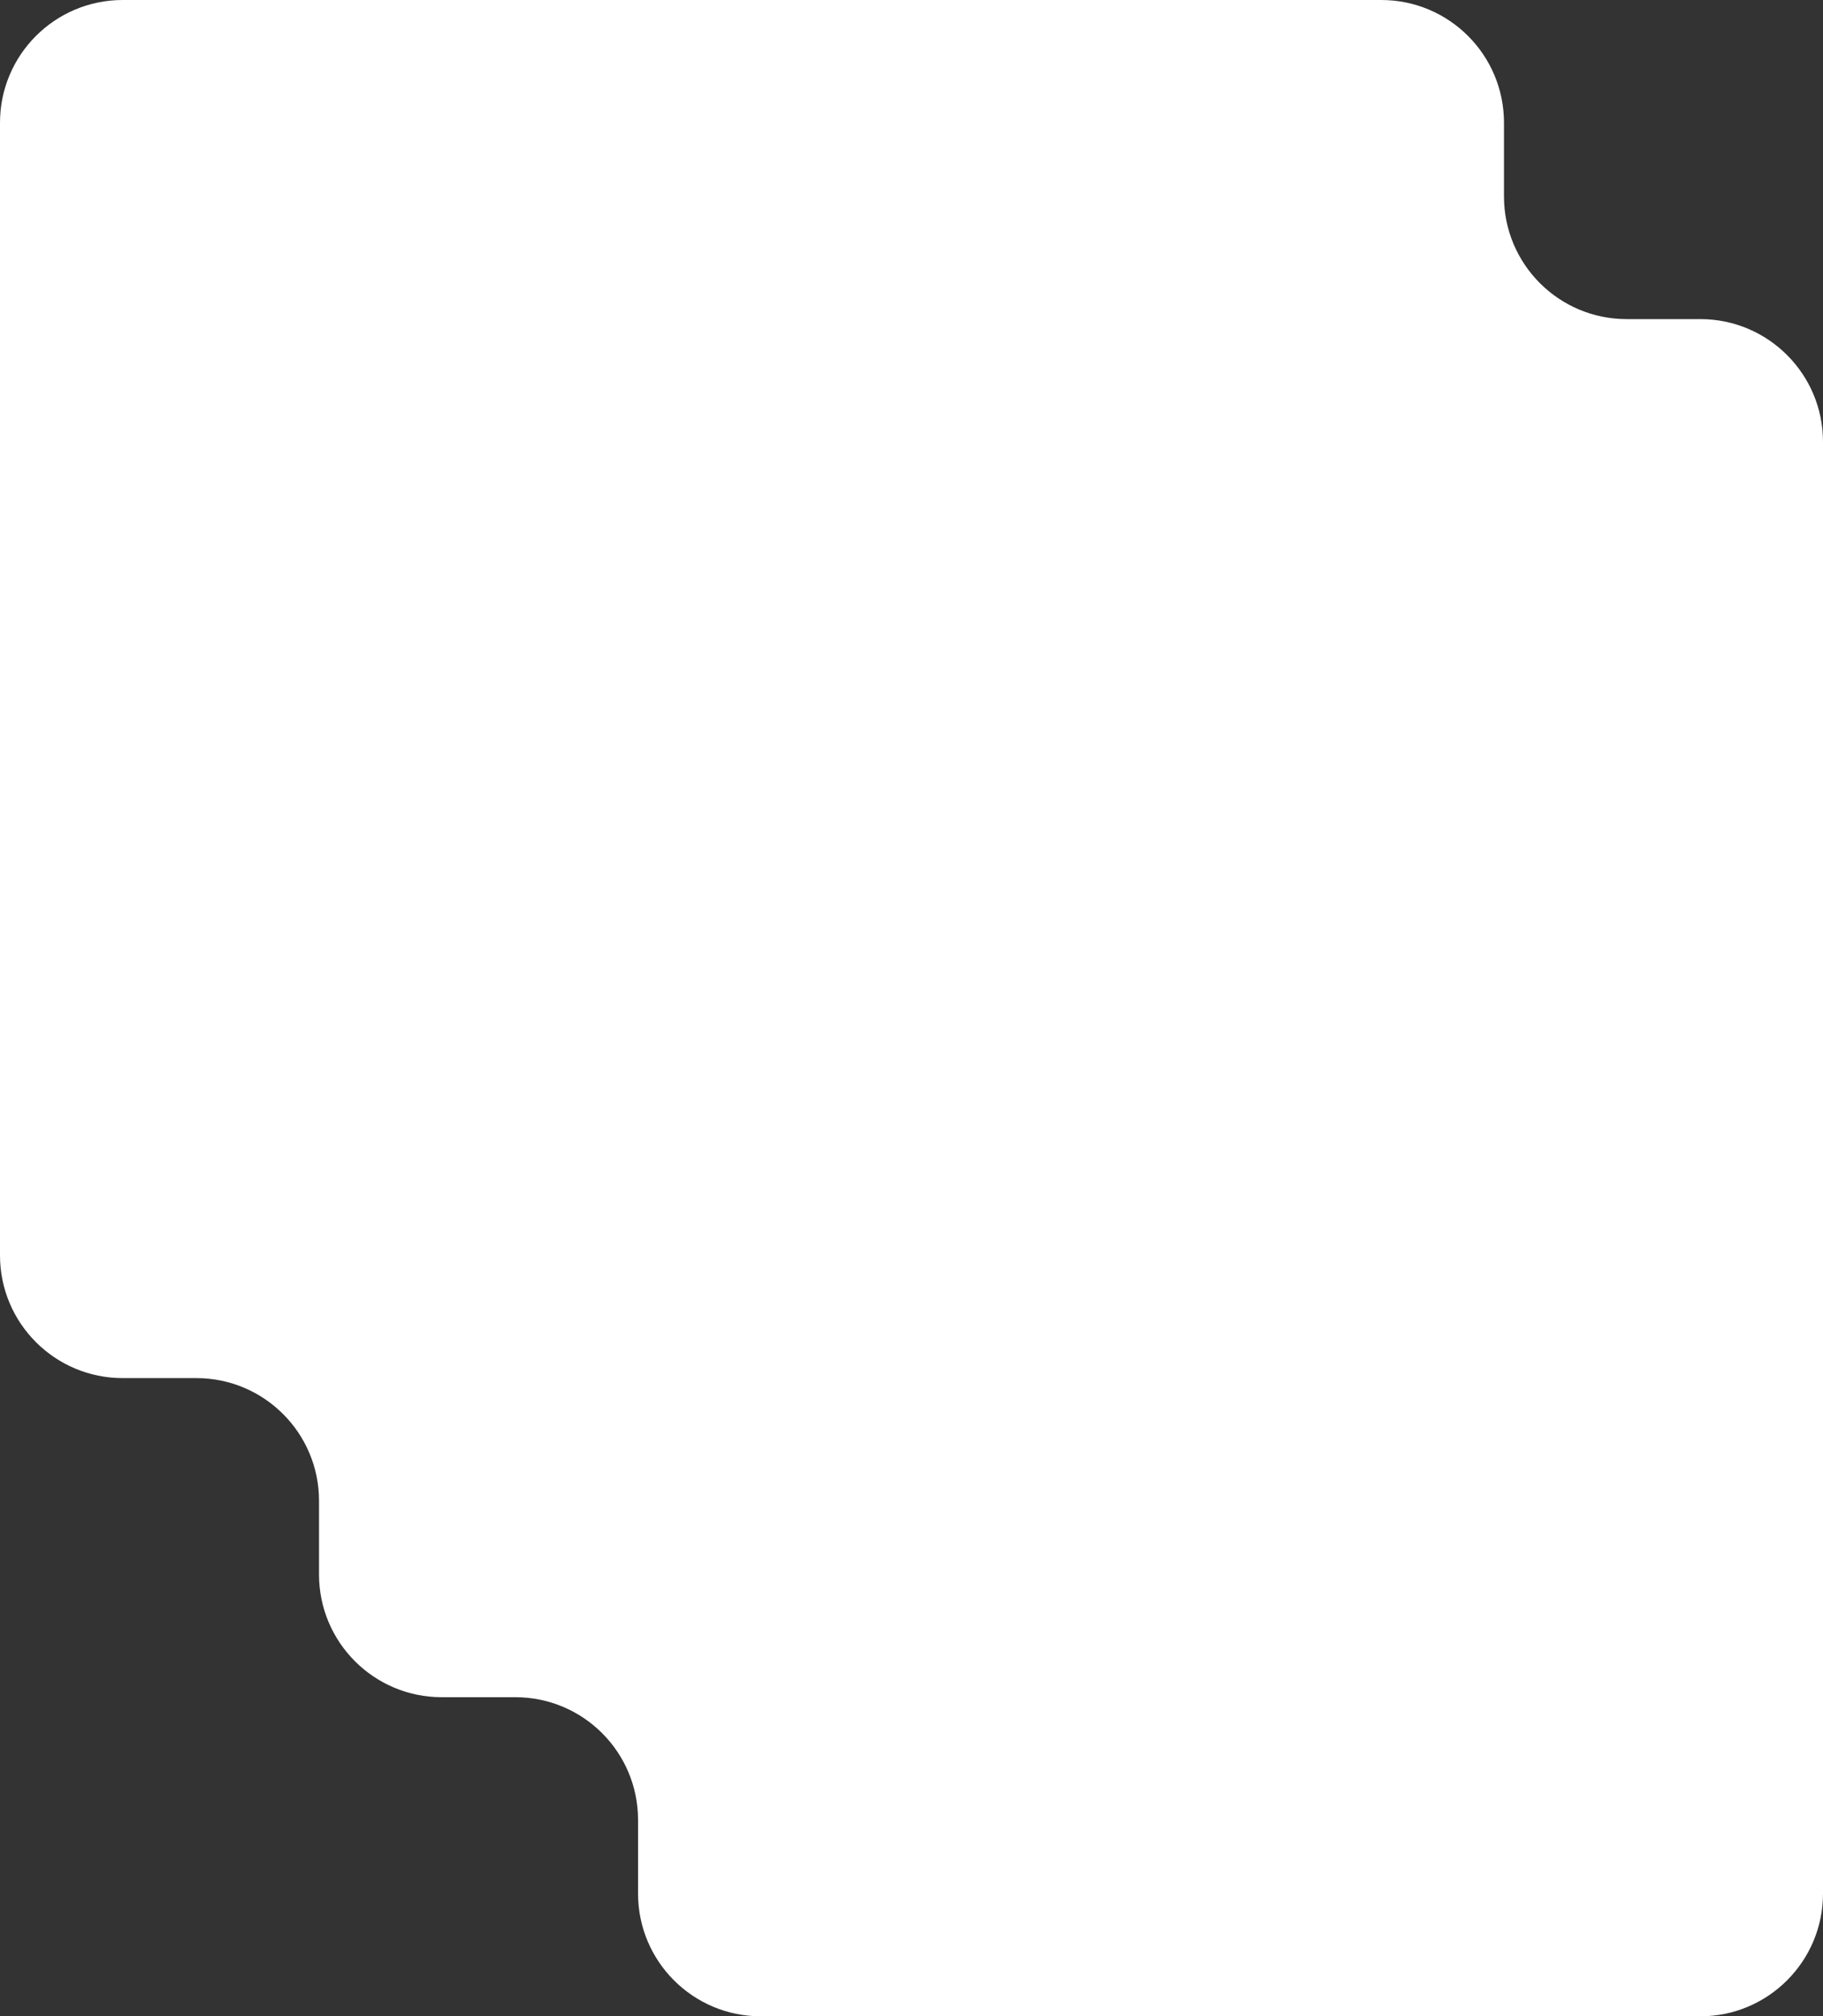 <svg width="520" height="575" viewBox="0 0 520 575" fill="none" xmlns="http://www.w3.org/2000/svg">
<rect x="0" y="0" width="520" height="575" fill="#333333" stroke="none"/>
<path d="M0 35C0 15.67 15.67 0 35 0H394C413.33 0 429 15.67 429 35V56C429 75.33 444.67 91 464 91H485C504.33 91 520 106.67 520 126V540C520 559.33 504.33 575 485 575H217C197.67 575 182 559.33 182 540V519C182 499.67 166.33 484 147 484H126C106.67 484 91 468.33 91 449V428C91 408.67 75.33 393 56 393H35C15.67 393 0 377.33 0 358V35Z" fill="white"/>
</svg>

